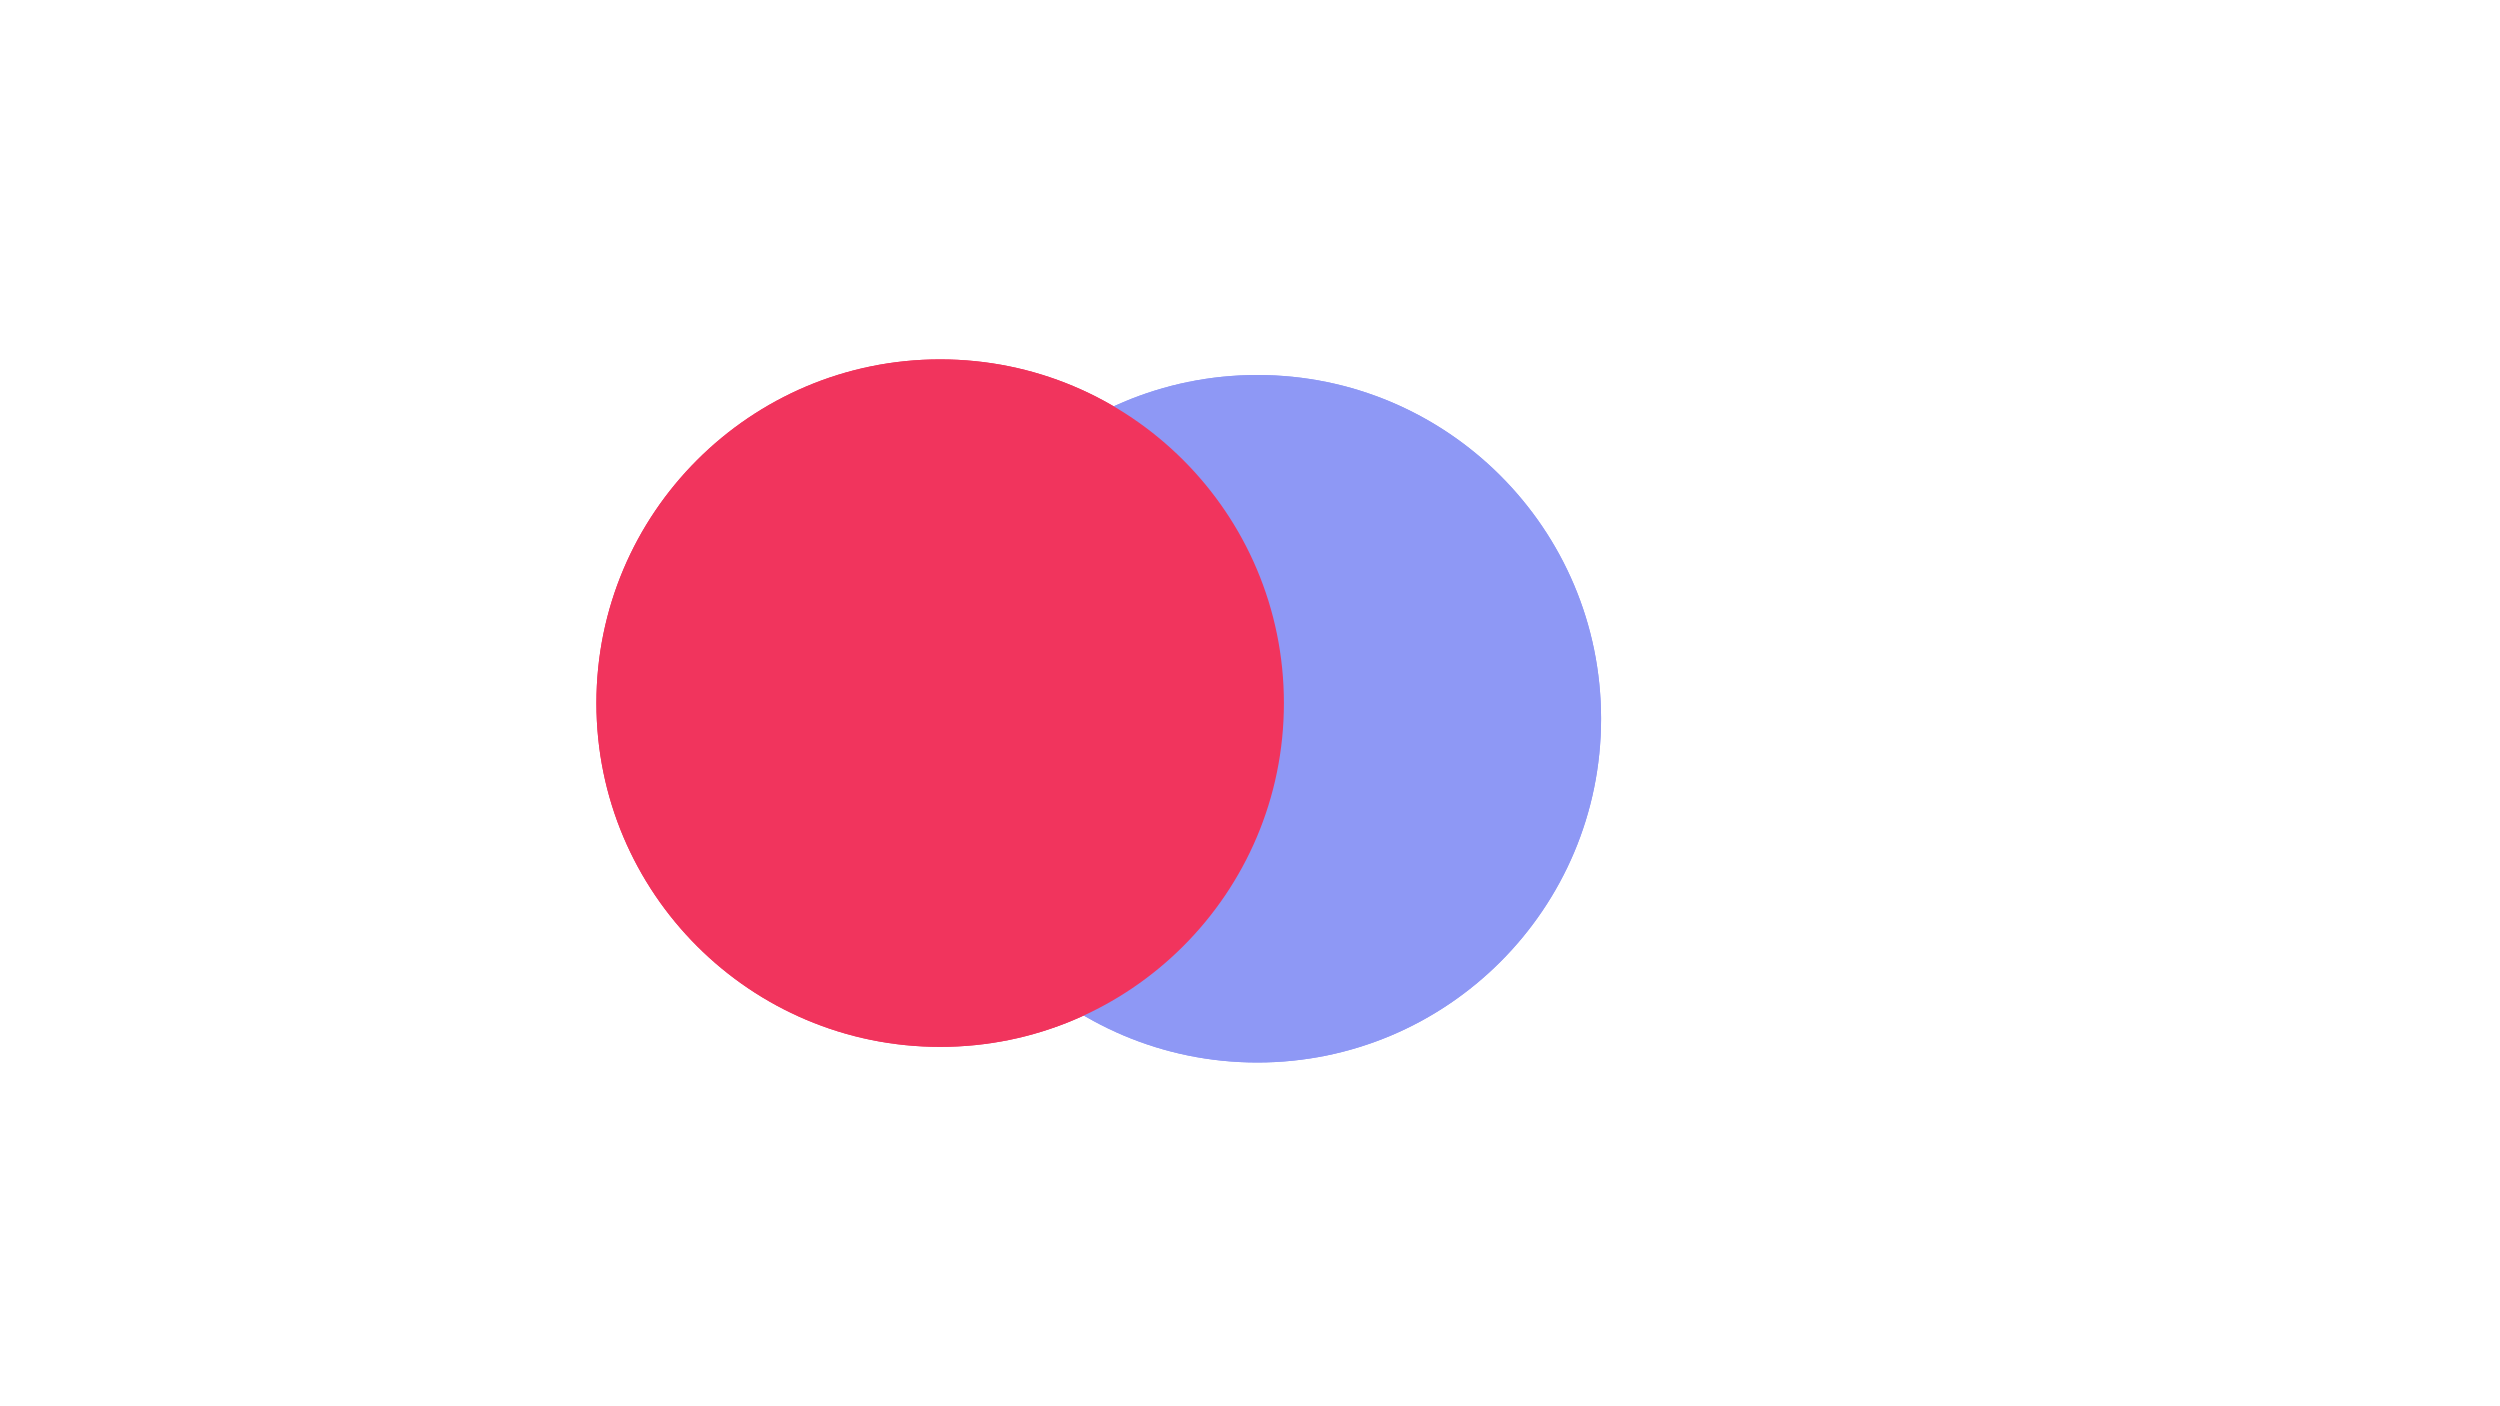 <svg xmlns="http://www.w3.org/2000/svg" viewBox="0 0 800 450">
    <style>
        :root {
            --col1: #8e98f5;
            --col2: #f1345d;
            --cx1: 402.348;
            --cy1: 268.195;
            --cx2: 300.849;
            --cy2: 255.544;
            --anim_t: 10s;
        }
        .circle-1 {
            opacity: 1;
            transform-origin: 380px 255px;
            animation: anim-1 10s infinite;
            transform: rotate(0deg);
        }
        .circle-1-blur {
            opacity: 1;
            transform-origin: 380px 255px;
            animation: anim-1 10s infinite;
            transform: rotate(0deg);
        }
        @keyframes anim-1 {
            50% {
                /* transform-origin: 200px 255px; */
                transform: rotate(180deg);
            }
            100% {
                transform: rotate(360deg);
            }
        }
        .circle-2 {
            opacity: 1;
            transform-origin: 380px 255px;
            animation: anim-2 10s infinite;
            transform: rotate(0deg);
        }
        .circle-2-blur {
            opacity: 1;
            transform-origin: 380px 255px;
            animation: anim-2 ease-in 10s infinite;
            transform: rotate(0deg);
        }
        @keyframes anim-2 {
            50% {
                /* transform-origin: 460px 255px; */
                transform: rotate(180deg);
            }
            100% {
                transform: rotate(360deg);
            }
        }
    </style>
    <defs>
        <filter id="a" width="400%" height="400%" x="-100%" y="-100%" color-interpolation-filters="sRGB" filterUnits="objectBoundingBox" primitiveUnits="userSpaceOnUse">
            <feGaussianBlur width="100%" height="100%" x="0%" y="0%" in="SourceGraphic" result="blur" stdDeviation="40"/>
        </filter>
        <filter id="b" width="400%" height="400%" x="-100%" y="-100%" color-interpolation-filters="sRGB" filterUnits="objectBoundingBox" primitiveUnits="userSpaceOnUse">
            <feGaussianBlur width="100%" height="100%" x="0%" y="0%" in="SourceGraphic" result="blur" stdDeviation="80"/>
        </filter>
    </defs>
    <g filter="url(#a)">
        <ellipse class="circle-1" cx="402.348" cy="230" fill="#8e98f5" rx="110" ry="110"/>
        <ellipse  class="circle-2" cx="300.849" cy="225" fill="#f1345d" rx="110" ry="110"/>
    </g>
    <g filter="url(#b)">
        <ellipse class="circle-1-blur" cx="402.348" cy="230" fill="#8e98f5" rx="110" ry="110"/>
        <ellipse  class="circle-2-blur" cx="300.849" cy="225" fill="#f1345d" rx="110" ry="110"/>
    </g>
</svg>
